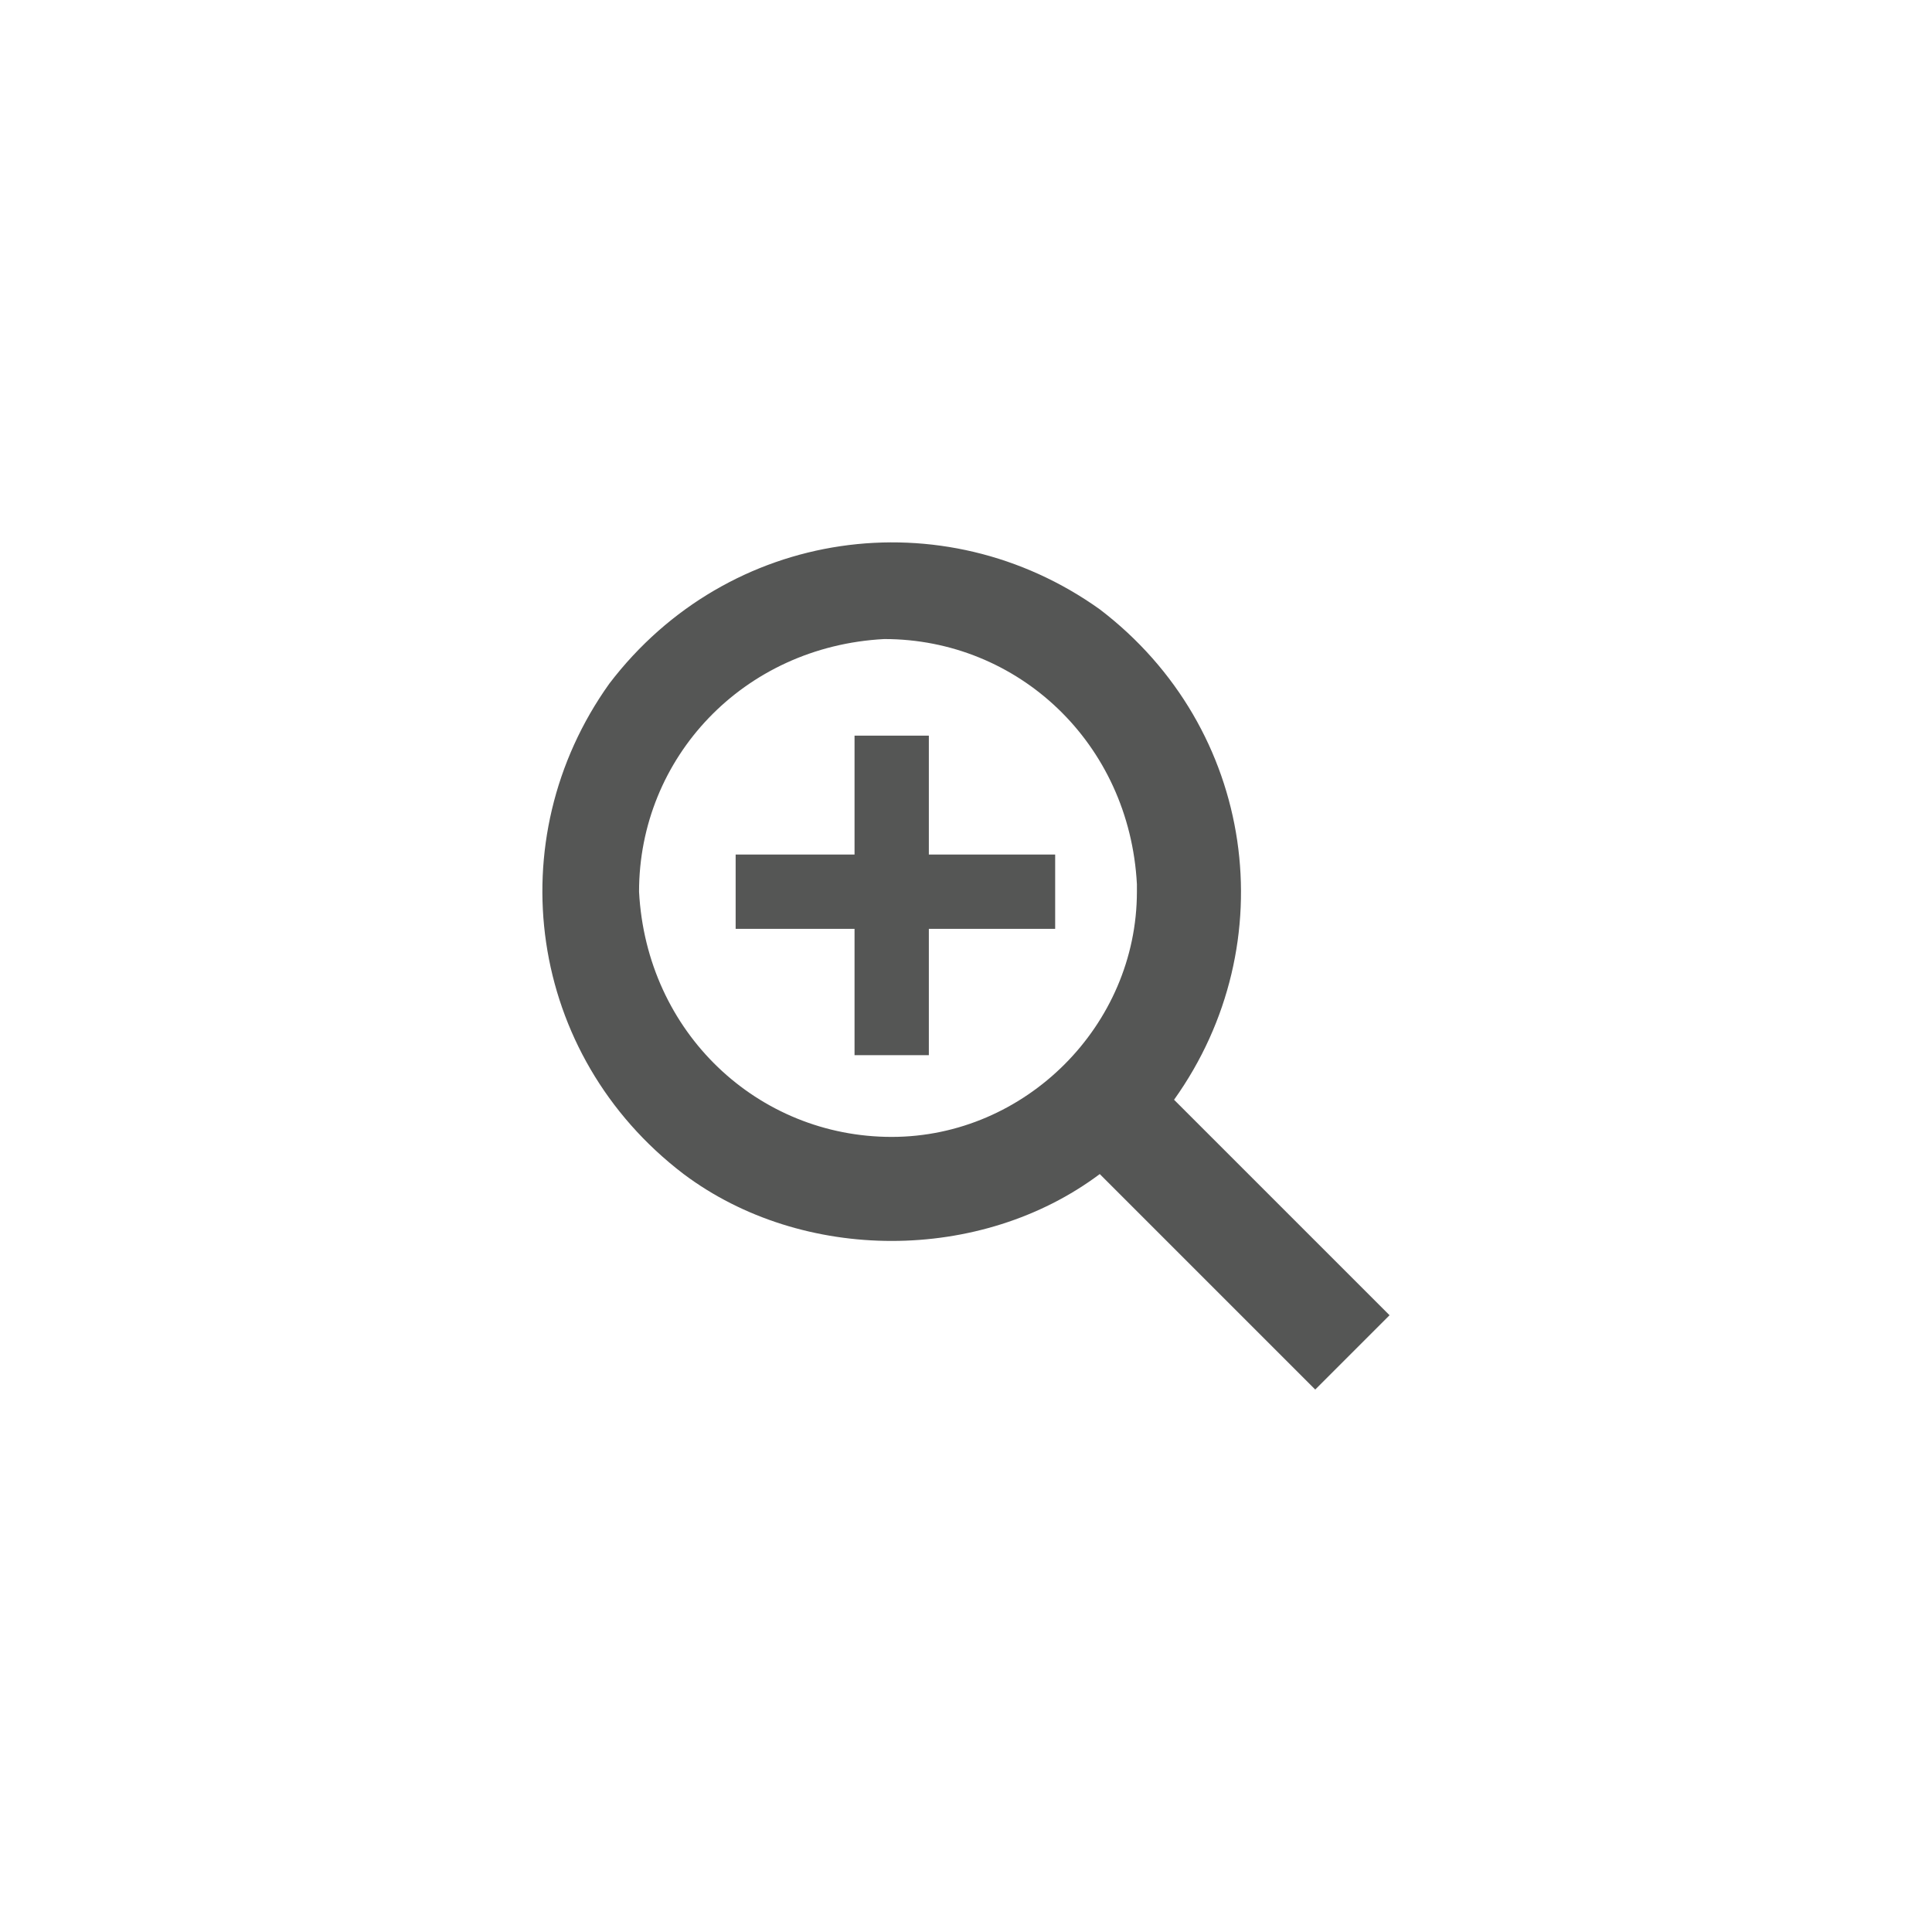 <?xml version="1.0" encoding="utf-8"?>
<!-- Generator: Adobe Illustrator 19.1.0, SVG Export Plug-In . SVG Version: 6.00 Build 0)  -->
<svg version="1.1" id="Layer_1" xmlns="http://www.w3.org/2000/svg" xmlns:xlink="http://www.w3.org/1999/xlink" x="0px" y="0px"
	 viewBox="-292 384 26 26" style="enable-background:new -292 384 26 26;" xml:space="preserve">
<style type="text/css">
	.st0{fill:#565656;}
	.st1{fill:#555555;}
	.st2{fill:none;stroke:#555555;stroke-miterlimit:10;}
	.st3{fill:#555655;}
</style>
<title>script</title>
<rect x="-226.4" y="441.8" class="st0" width="4.3" height="0.8"/>
<rect x="-226.4" y="444" class="st0" width="4.3" height="0.8"/>
<rect x="-225.4" y="446.3" class="st0" width="4.3" height="0.8"/>
<rect x="-224.4" y="448.5" class="st0" width="4.3" height="0.8"/>
<path class="st0" d="M-219.2,451.7h-10.9l1.2-0.7c0.8-0.4,1.4-1.1,1.7-1.9c0.2-0.9-0.4-1.9-1.1-2.9c-0.7-1-1.5-2.4-1.2-3.8
	c0.5-1.3,1.4-2.3,2.7-2.9l0.1-0.1h10.9l-1.3,0.7c-1,0.5-1.9,1.3-2.3,2.4c-0.2,1,0.4,2,1.1,3.1c0.7,1.1,1.4,2.3,1.2,3.5
	C-217.4,450.2-218.1,451.1-219.2,451.7L-219.2,451.7z M-227.5,450.9h8c0.8-0.4,1.4-1.1,1.7-1.9c0.2-0.9-0.4-1.9-1-2.9
	c-0.7-1-1.5-2.4-1.2-3.8c0.3-0.9,0.8-1.6,1.6-2.1h-8c-1,0.5-1.8,1.3-2.1,2.3c-0.2,1,0.4,2,1.1,3.1c0.7,1.1,1.4,2.3,1.2,3.5
	C-226.6,449.9-227,450.5-227.5,450.9z"/>
<path class="st1" d="M-379,415.6c0,0.7-0.2,1.2-0.6,1.6c-0.4,0.4-0.9,0.6-1.6,0.6h-7.3c-0.7,0-1.2-0.2-1.6-0.6
	c-0.4-0.4-0.6-0.9-0.6-1.6c0-0.3,0-0.6,0-0.9c0-0.3,0.1-0.6,0.1-0.9s0.1-0.6,0.2-0.9c0.1-0.3,0.2-0.6,0.4-0.8
	c0.2-0.3,0.3-0.5,0.5-0.7s0.4-0.3,0.7-0.4c0.3-0.1,0.6-0.2,0.9-0.2c0.1,0,0.2,0.1,0.4,0.2s0.4,0.3,0.6,0.4c0.2,0.1,0.5,0.3,0.9,0.4
	s0.7,0.2,1.1,0.2c0.4,0,0.7-0.1,1.1-0.2s0.7-0.3,0.9-0.4c0.2-0.1,0.4-0.3,0.6-0.4s0.3-0.2,0.4-0.2c0.3,0,0.7,0.1,0.9,0.2
	c0.3,0.1,0.5,0.3,0.7,0.4c0.2,0.2,0.4,0.4,0.5,0.7c0.2,0.3,0.3,0.5,0.4,0.8c0.1,0.3,0.2,0.6,0.2,0.9s0.1,0.6,0.1,0.9
	C-379.1,415.1-379,415.3-379,415.6z M-382.7,405.9c0.6,0.6,0.9,1.4,0.9,2.3c0,0.9-0.3,1.6-0.9,2.3c-0.6,0.7-1.4,0.9-2.3,0.9
	s-1.6-0.3-2.3-0.9c-0.6-0.6-0.9-1.4-0.9-2.3c0-0.9,0.3-1.6,0.9-2.3c0.6-0.6,1.4-0.9,2.3-0.9C-384.1,405-383.3,405.3-382.7,405.9z"/>
<path class="st2" d="M-376,423.3h-17.5c-1.7,0-3-1.3-3-3v-17.8c0-1.6,1.3-3,3-3h17.5c1.6,0,3,1.4,3,3v17.8
	C-373,422-374.4,423.3-376,423.3z"/>
<path class="st2" d="M-376.3,452.9h-17.5c-1.7,0-3-1.3-3-3v-17.8c0-1.6,1.3-3,3-3h17.5c1.6,0,3,1.4,3,3v17.8
	C-373.3,451.6-374.6,452.9-376.3,452.9z"/>
<g>
	<rect x="-391.6" y="434.8" class="st2" width="13.1" height="12.5"/>
	<rect x="-391.8" y="434.8" class="st1" width="13.4" height="5.2"/>
	<line class="st2" x1="-391.2" y1="443.5" x2="-379" y2="443.5"/>
	<line class="st2" x1="-387.6" y1="434.8" x2="-387.6" y2="446.9"/>
</g>
<g>
	<path class="st1" d="M-236.9,449.2l-0.9-2.4c-0.3-0.8-0.9-1.5-1.6-2c-1.7,1.5-4.2,1.5-5.9,0c-0.7,0.5-1.3,1.2-1.6,2l-0.9,2.4
		c-0.5,1-0.1,2.1,0.8,2.6c0.3,0.2,0.7,0.2,1.1,0.2h7c1.1,0.1,2-0.7,2.1-1.7C-236.7,449.9-236.8,449.5-236.9,449.2z"/>
	<circle class="st1" cx="-242.4" cy="441.5" r="3.5"/>
</g>
<path class="st3" d="M-287.1,440.6c-1.3,0-2.5,0.5-3.4,1.4l-1.7-1.7v4.4h4.4l-1.7-1.7c1.4-1.4,3.7-1.3,5.1,0.2
	c1.4,1.4,1.3,3.7-0.2,5.1s-3.7,1.3-5.1-0.2c-0.1-0.1-0.2-0.2-0.3-0.4l-1.1,0.8c1.6,2.3,4.7,2.8,7,1.2c2.3-1.6,2.8-4.7,1.2-7
	C-283.9,441.4-285.4,440.6-287.1,440.6z"/>
<g>
	<path class="st3" d="M-273.3,401.7l-2.9-2.9c1.5-2.1,1.1-5-1-6.6c-2.1-1.5-5-1.1-6.6,1c-1.5,2.1-1.1,5,1,6.6
		c0.8,0.6,1.8,0.9,2.8,0.9c1,0,2-0.3,2.8-0.9l2.9,2.9L-273.3,401.7z M-280,399.3c-1.8,0-3.3-1.4-3.4-3.3c0-1.8,1.4-3.3,3.3-3.4
		c1.8,0,3.3,1.4,3.4,3.3c0,0,0,0.1,0,0.1C-276.7,397.8-278.2,399.3-280,399.3z"/>
	<polygon class="st3" points="-279.5,393.9 -280.5,393.9 -280.5,395.5 -282.1,395.5 -282.1,396.5 -280.5,396.5 -280.5,398.2 
		-279.5,398.2 -279.5,396.5 -277.8,396.5 -277.8,395.5 -279.5,395.5 	"/>
</g>
</svg>
